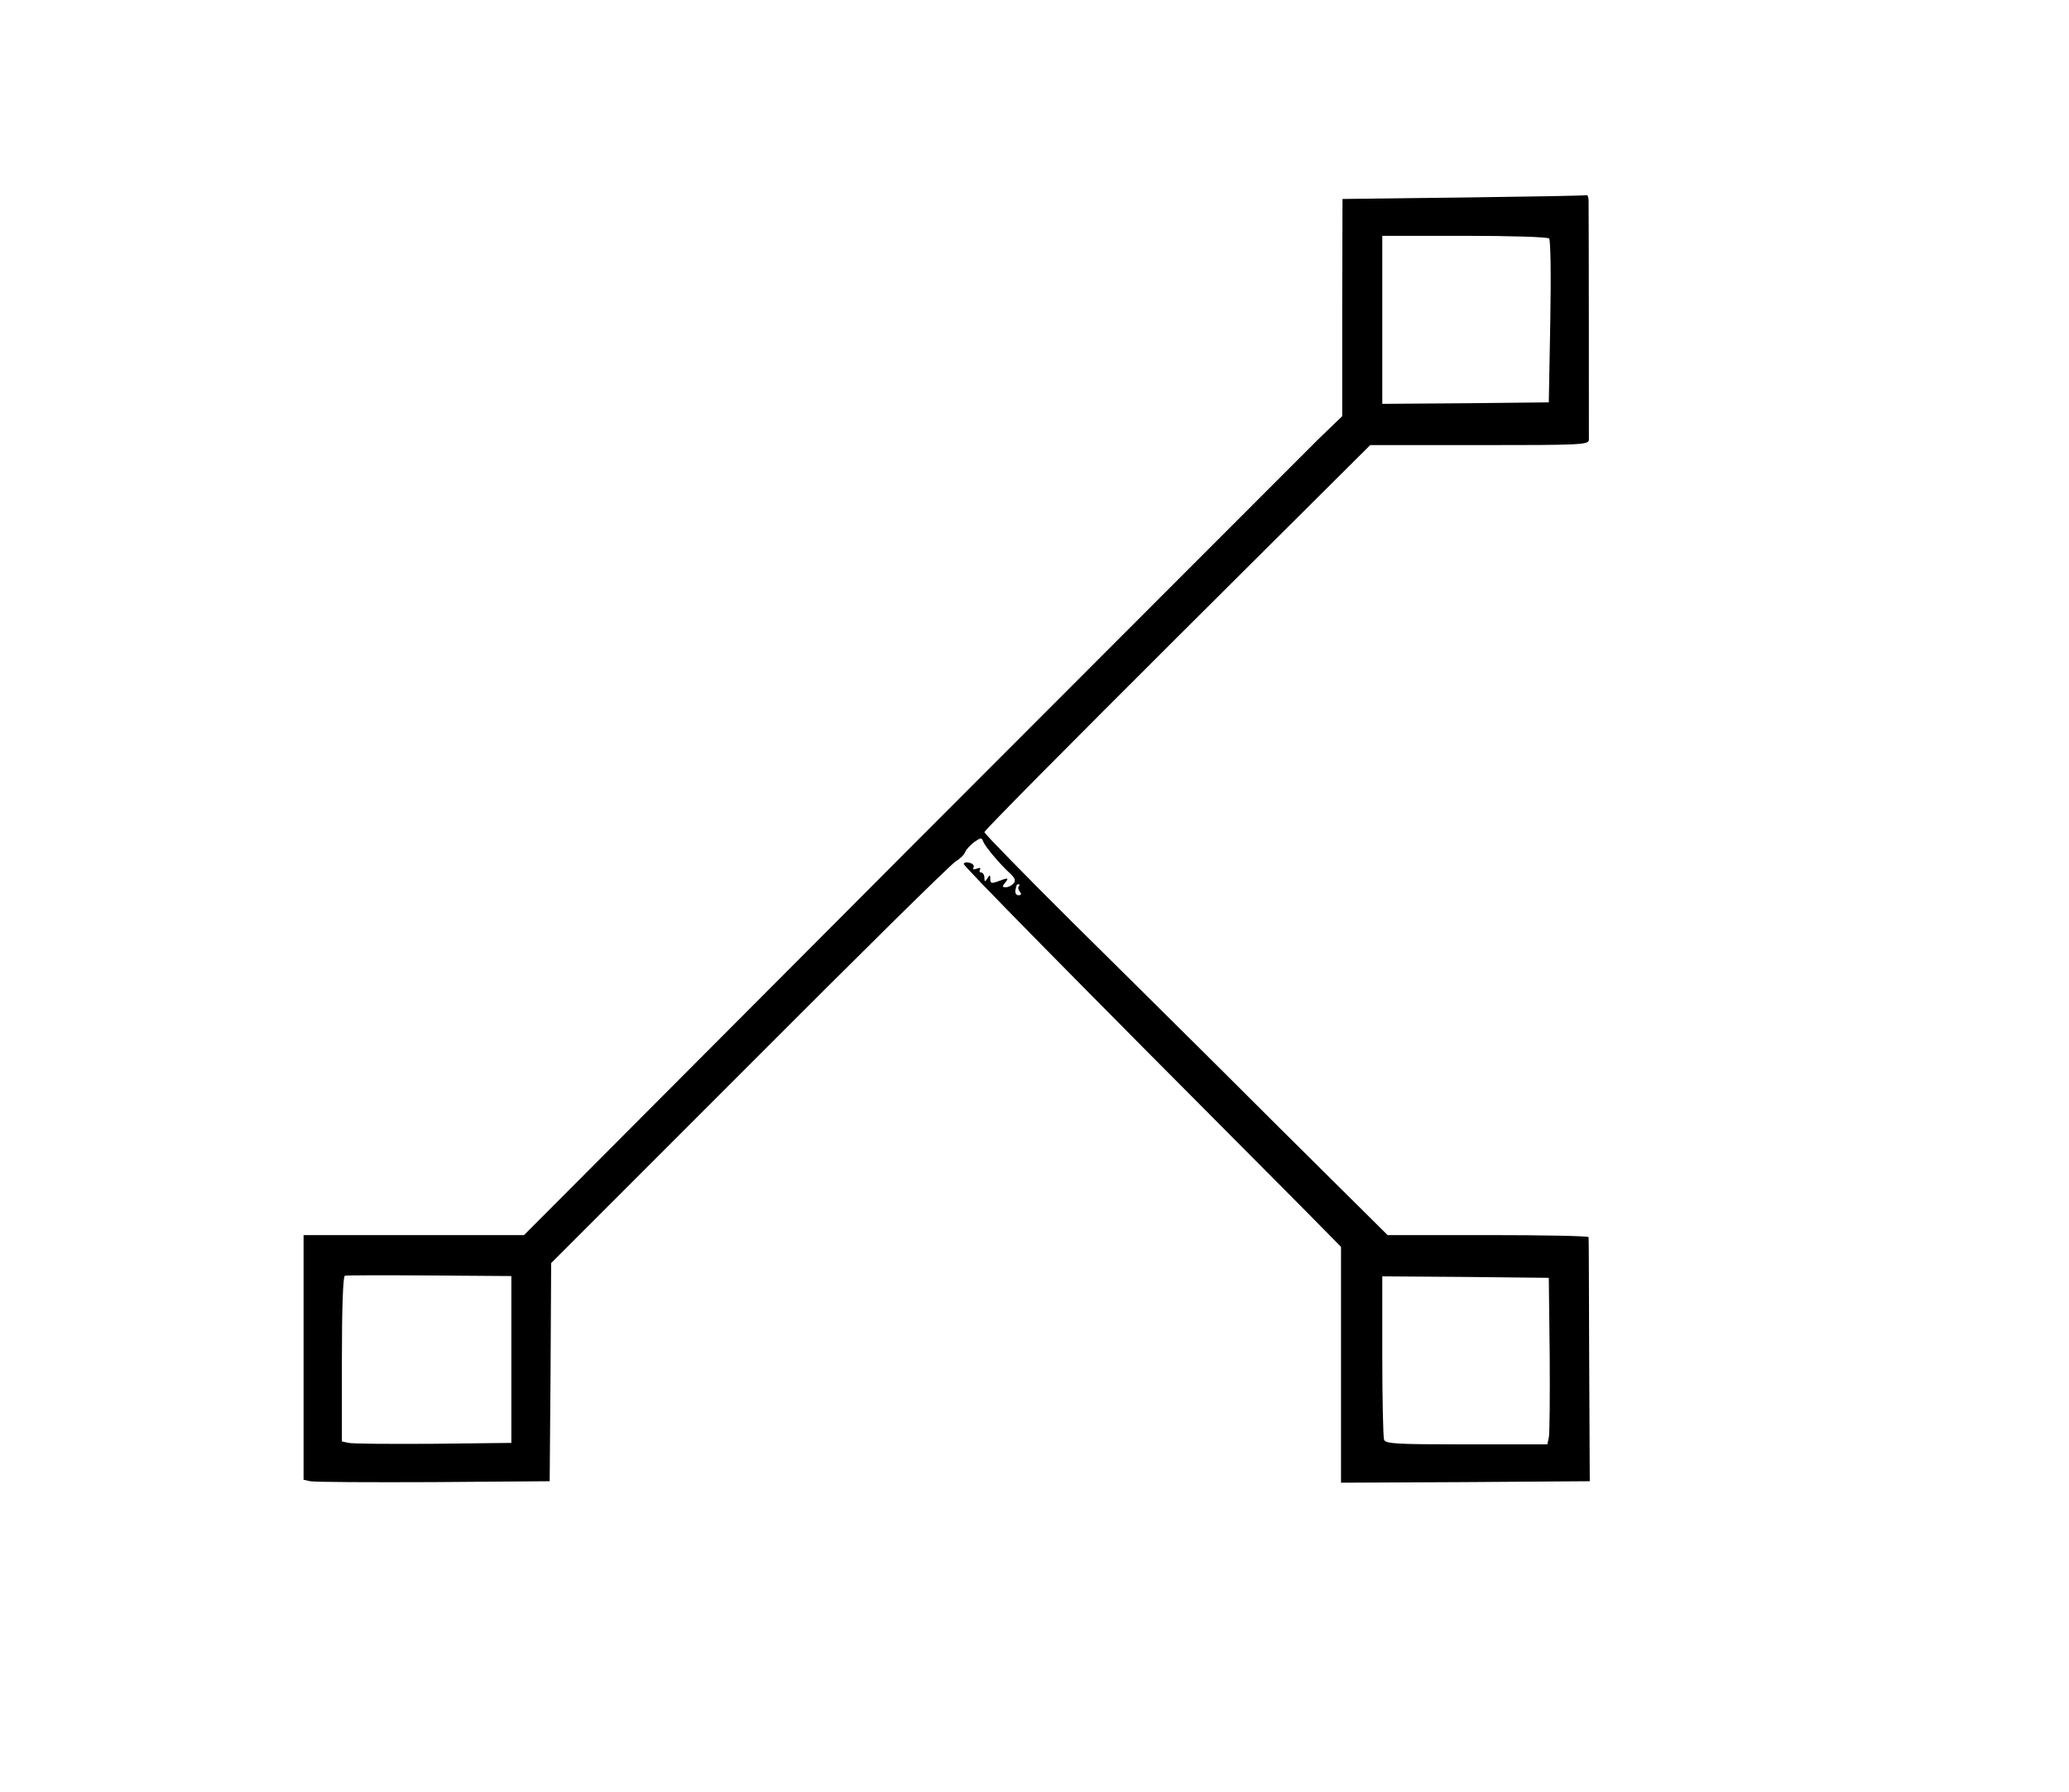 <?xml version="1.0" standalone="no"?>
<!DOCTYPE svg PUBLIC "-//W3C//DTD SVG 20010904//EN"
 "http://www.w3.org/TR/2001/REC-SVG-20010904/DTD/svg10.dtd">
<svg version="1.0" xmlns="http://www.w3.org/2000/svg"
 width="702pt" height="608pt" viewBox="0 0 702 608"
 preserveAspectRatio="xMidYMid meet">

<g transform="translate(0,608) scale(0.1,-0.1)"
fill="#000000" stroke="none">
<path d="M4965 5410 l-410 -5 -1 -368 0 -369 -80 -77 c-43 -43 -668 -668
-1388 -1389 l-1308 -1312 -374 0 -374 0 0 -415 0 -415 22 -5 c13 -3 201 -4
418 -3 l395 3 3 370 2 370 673 673 c369 370 684 681 700 690 15 9 29 23 32 32
3 8 17 23 30 33 23 16 26 16 31 2 7 -18 58 -78 91 -108 17 -16 20 -24 12 -34
-6 -7 -18 -13 -26 -13 -13 0 -13 3 -3 15 15 18 10 18 -24 5 -22 -8 -26 -7 -26
8 0 15 -2 15 -10 2 -8 -13 -10 -12 -10 3 0 9 -5 17 -11 17 -5 0 -7 4 -4 10 4
6 -1 7 -11 3 -11 -4 -15 -2 -11 4 4 6 -2 13 -13 16 -11 3 -20 1 -20 -4 0 -8
331 -345 1148 -1165 l132 -134 0 -400 0 -400 422 2 422 3 -2 410 c-1 226 -1
413 -2 418 0 4 -153 7 -341 7 l-341 0 -382 379 c-209 209 -517 514 -684 679
-166 165 -302 304 -302 309 0 6 295 303 655 662 l654 651 371 0 c345 0 370 1
371 18 0 13 0 711 -1 810 0 12 -3 21 -7 20 -5 -2 -192 -5 -418 -8z m291 -139
c5 -6 7 -117 4 -283 l-5 -273 -282 -3 -283 -2 0 285 0 285 278 0 c162 0 282
-4 288 -9z m-1799 -2198 c-4 -3 -2 -11 3 -18 7 -8 5 -12 -4 -12 -8 0 -12 7
-11 16 5 22 4 21 12 21 3 0 3 -3 0 -7z m-1722 -1605 l0 -283 -265 -3 c-146 -1
-275 0 -287 3 l-23 5 0 279 c0 177 4 281 10 283 5 2 135 2 287 1 l278 -2 0
-283z m3523 17 c1 -143 0 -270 -3 -282 l-5 -23 -274 0 c-241 0 -275 2 -280 16
-3 9 -6 137 -6 285 l0 269 283 -2 282 -3 3 -260z"/>
</g>
</svg>
